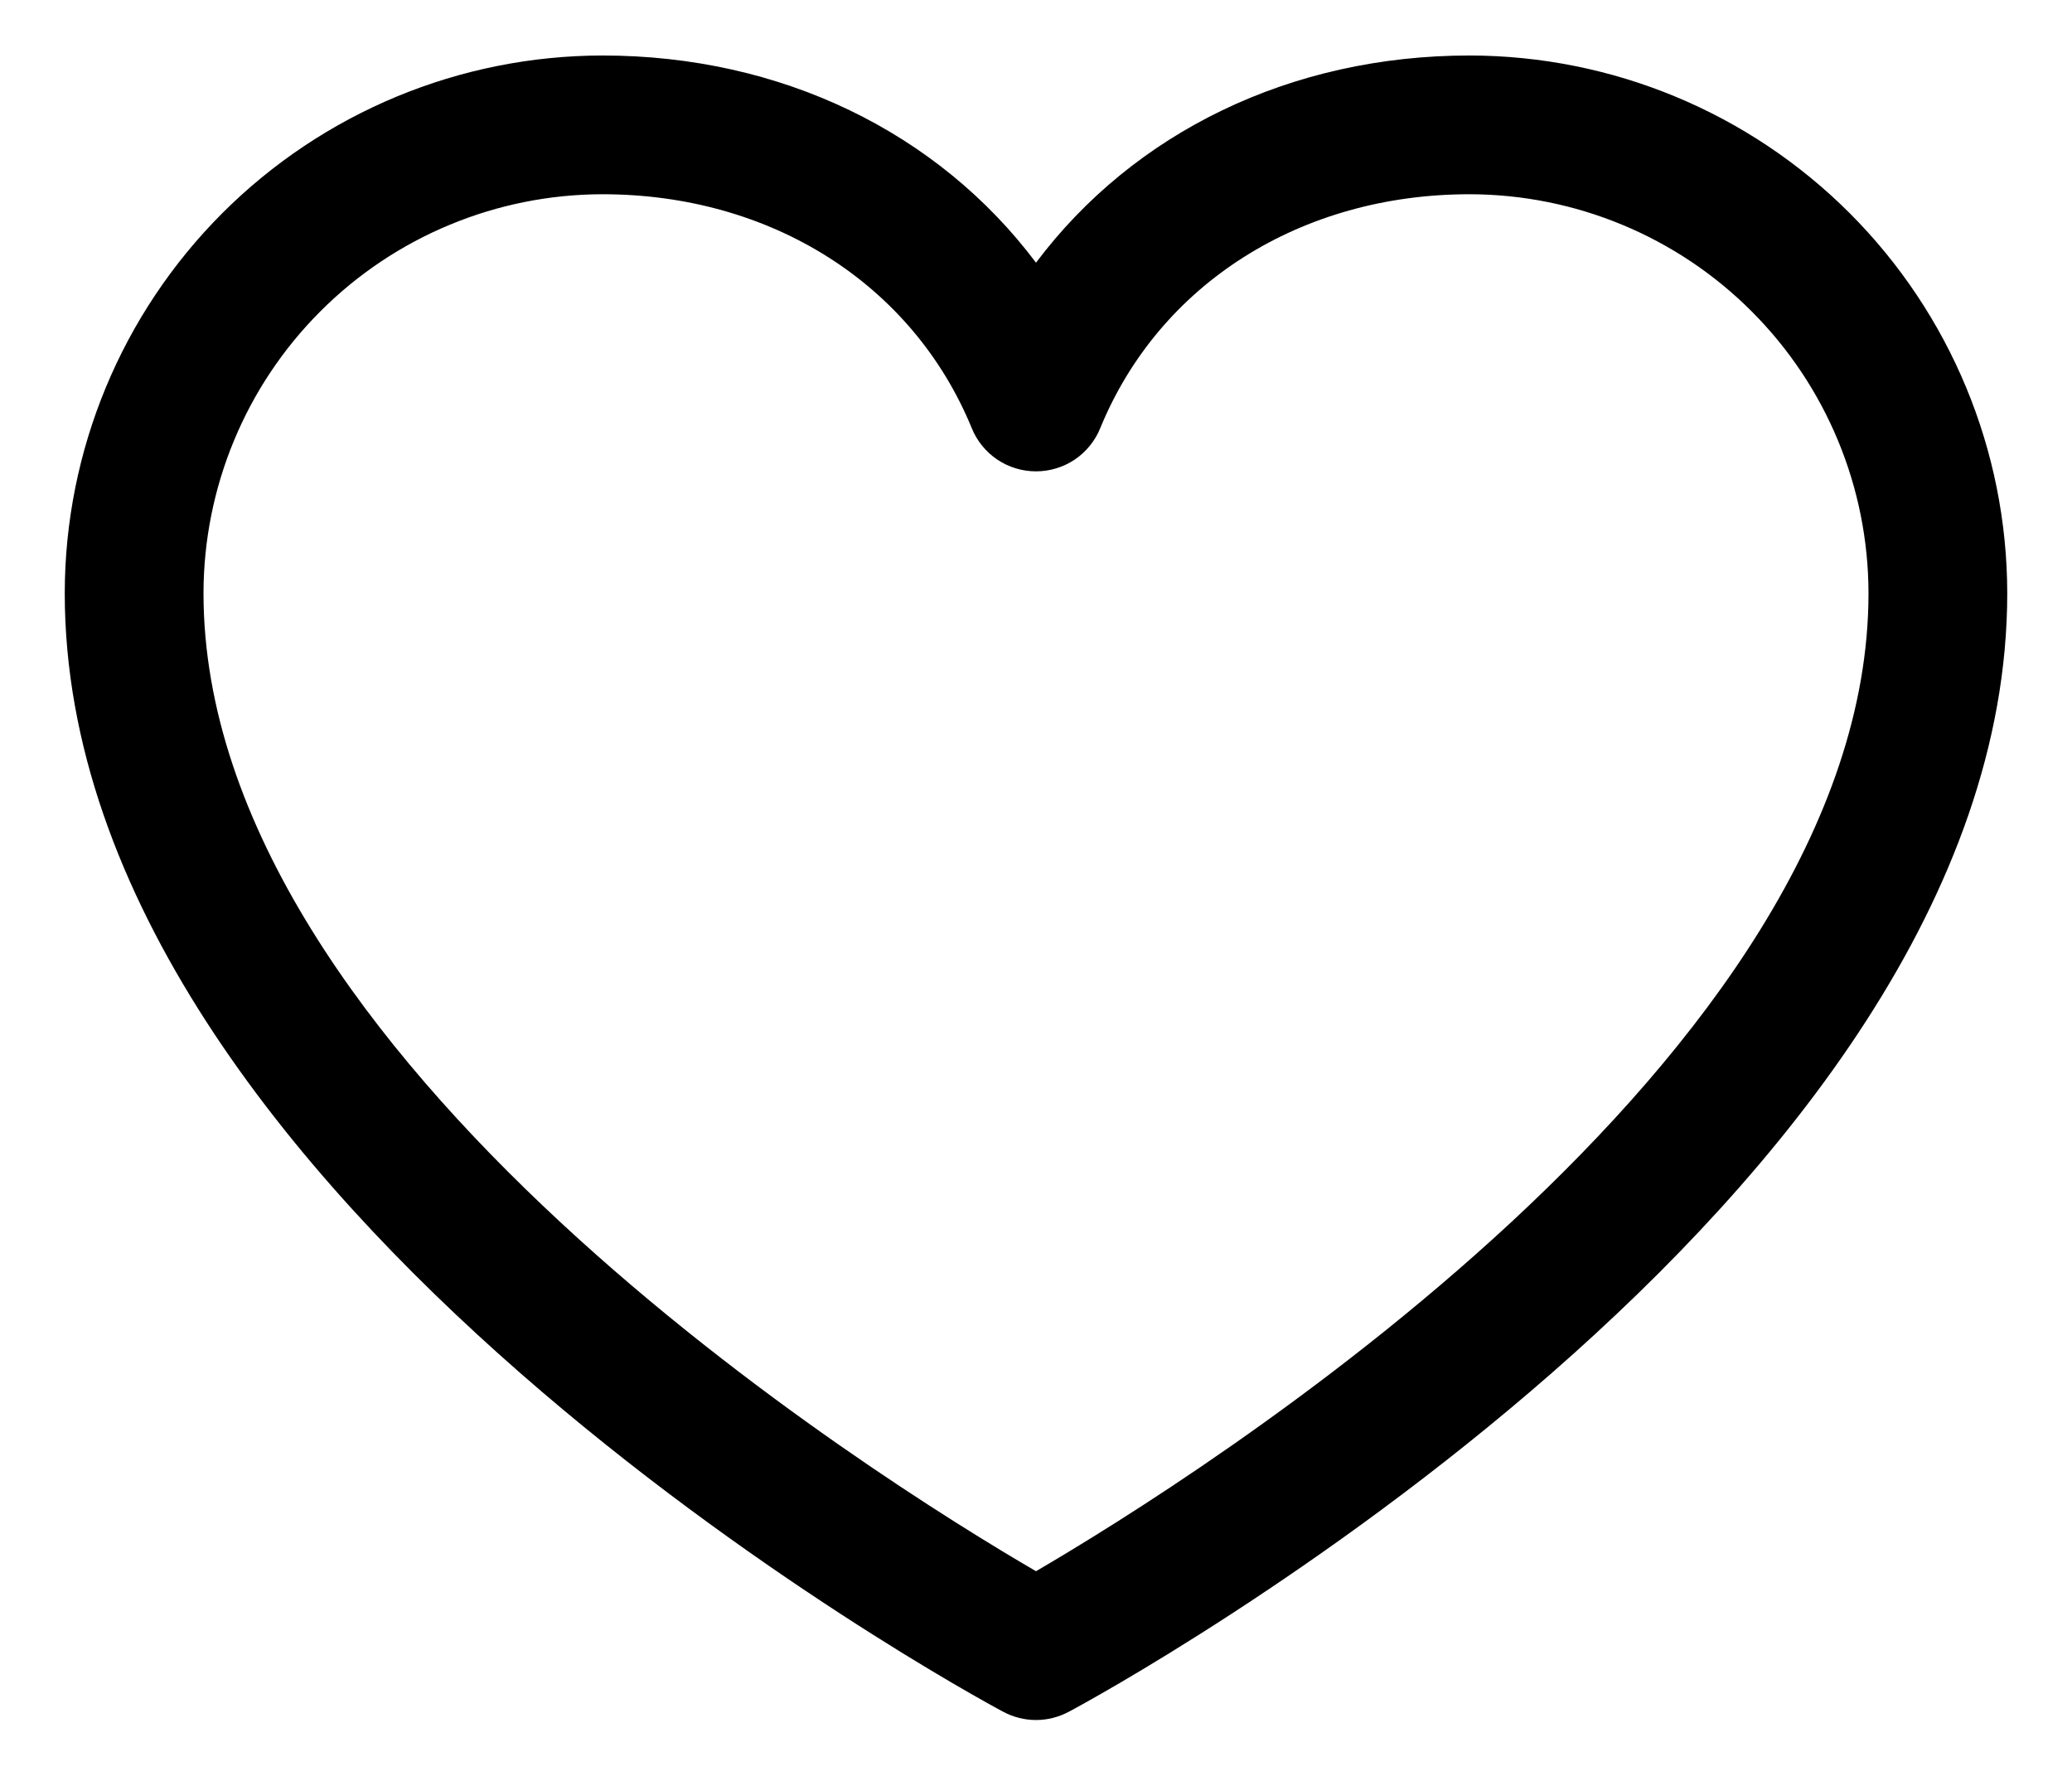 <svg width="28" height="24" viewBox="0 0 28 24" fill="none" xmlns="http://www.w3.org/2000/svg">
<path d="M19.859 0.75C17.439 0.75 15.321 1.791 14 3.55C12.679 1.791 10.56 0.75 8.141 0.75C6.214 0.752 4.368 1.518 3.005 2.88C1.643 4.243 0.877 6.089 0.875 8.016C0.875 16.219 13.038 22.859 13.556 23.133C13.692 23.206 13.845 23.245 14 23.245C14.155 23.245 14.308 23.206 14.444 23.133C14.962 22.859 27.125 16.219 27.125 8.016C27.123 6.089 26.357 4.243 24.995 2.88C23.633 1.518 21.786 0.752 19.859 0.75ZM14 21.234C11.86 19.988 2.75 14.307 2.75 8.016C2.752 6.587 3.32 5.216 4.331 4.206C5.341 3.195 6.712 2.627 8.141 2.625C10.42 2.625 12.334 3.839 13.133 5.789C13.203 5.961 13.324 6.108 13.478 6.212C13.632 6.315 13.814 6.37 14 6.37C14.186 6.37 14.368 6.315 14.522 6.212C14.676 6.108 14.797 5.961 14.867 5.789C15.666 3.836 17.58 2.625 19.859 2.625C21.288 2.627 22.659 3.195 23.669 4.206C24.68 5.216 25.248 6.587 25.25 8.016C25.25 14.298 16.137 19.986 14 21.234Z" fill="#000"/>
</svg>
